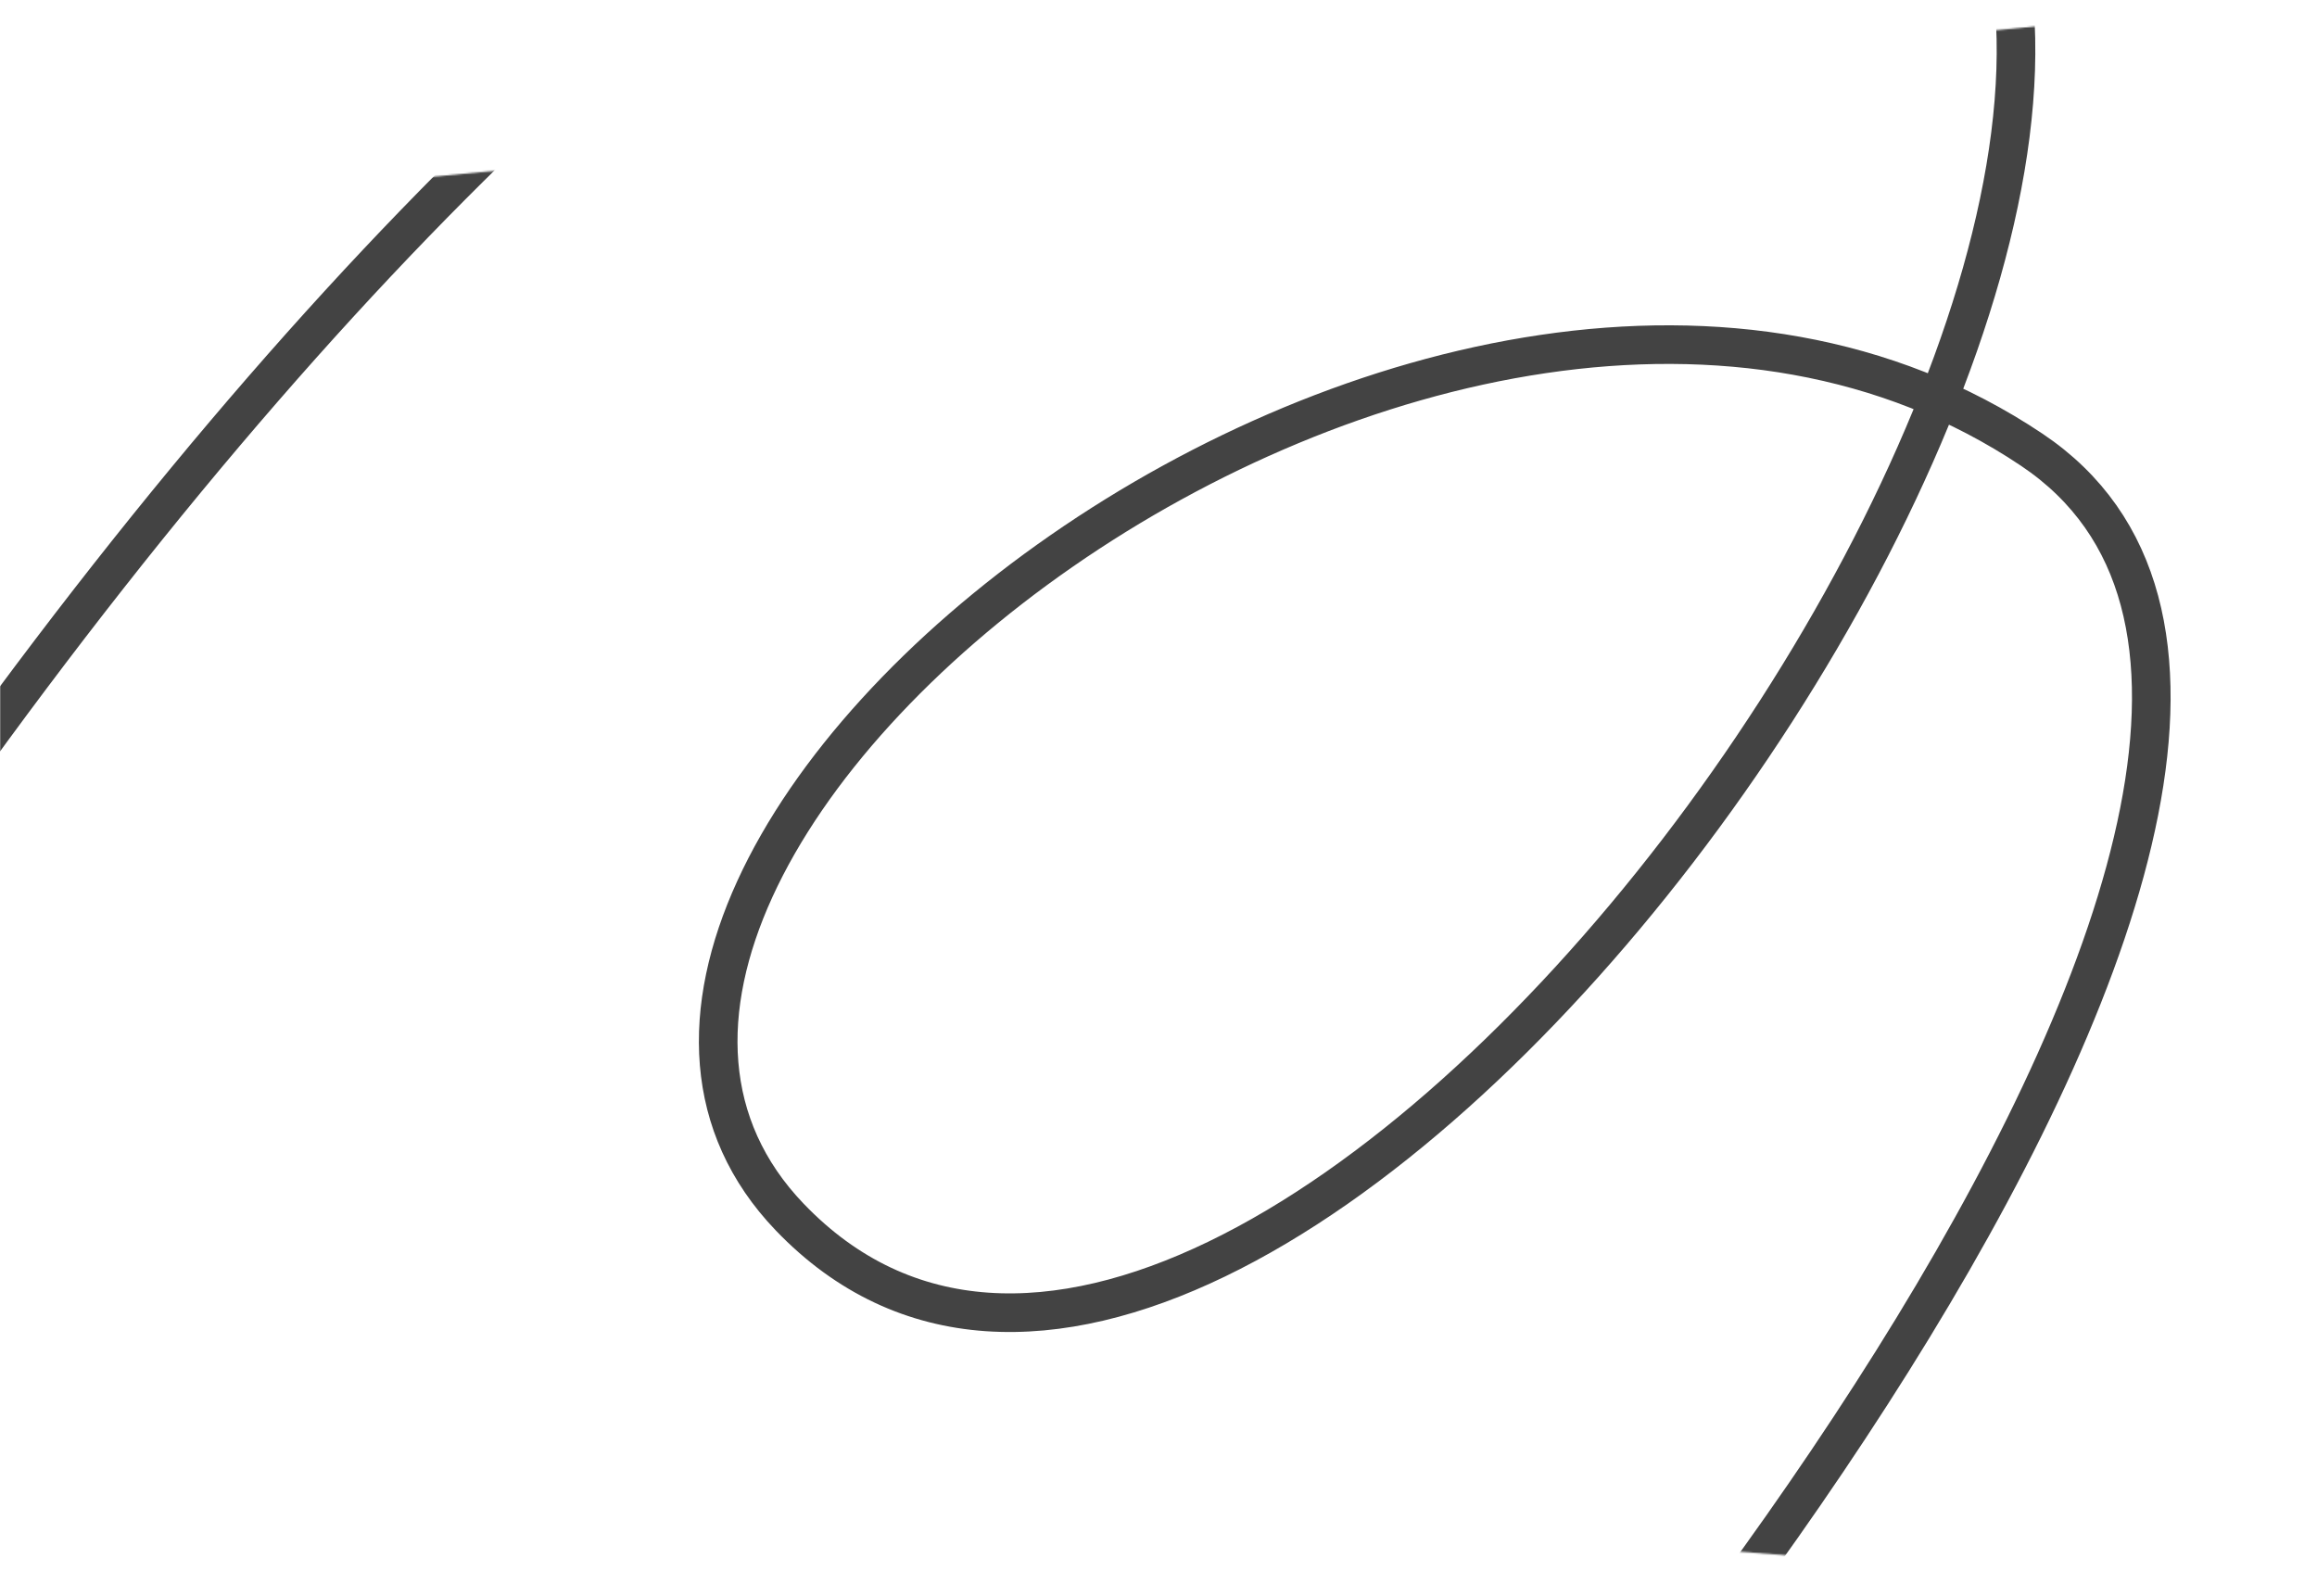 <svg width="1440" height="992" viewBox="0 0 1440 992" fill="none" xmlns="http://www.w3.org/2000/svg">
<mask id="mask0_316_2353" style="mask-type:alpha" maskUnits="userSpaceOnUse" x="0" y="0" width="1440" height="992">
<path fill-rule="evenodd" clip-rule="evenodd" d="M0 135L1440 0V135V881V992L0 881V135Z" fill="#101010"/>
</mask>
<g mask="url(#mask0_316_2353)">
<path d="M775.77 1329.78C946.084 1196.24 1544.57 468.223 1262.67 279.467C900.937 37.258 274.224 530.429 490.763 756.332C777.457 1055.42 1438.62 142.618 1203.21 -120.386C967.797 -383.391 491.262 -238.51 -29.506 487.277" stroke="#434343" stroke-width="24" stroke-linecap="round"/>
</g>
</svg>
